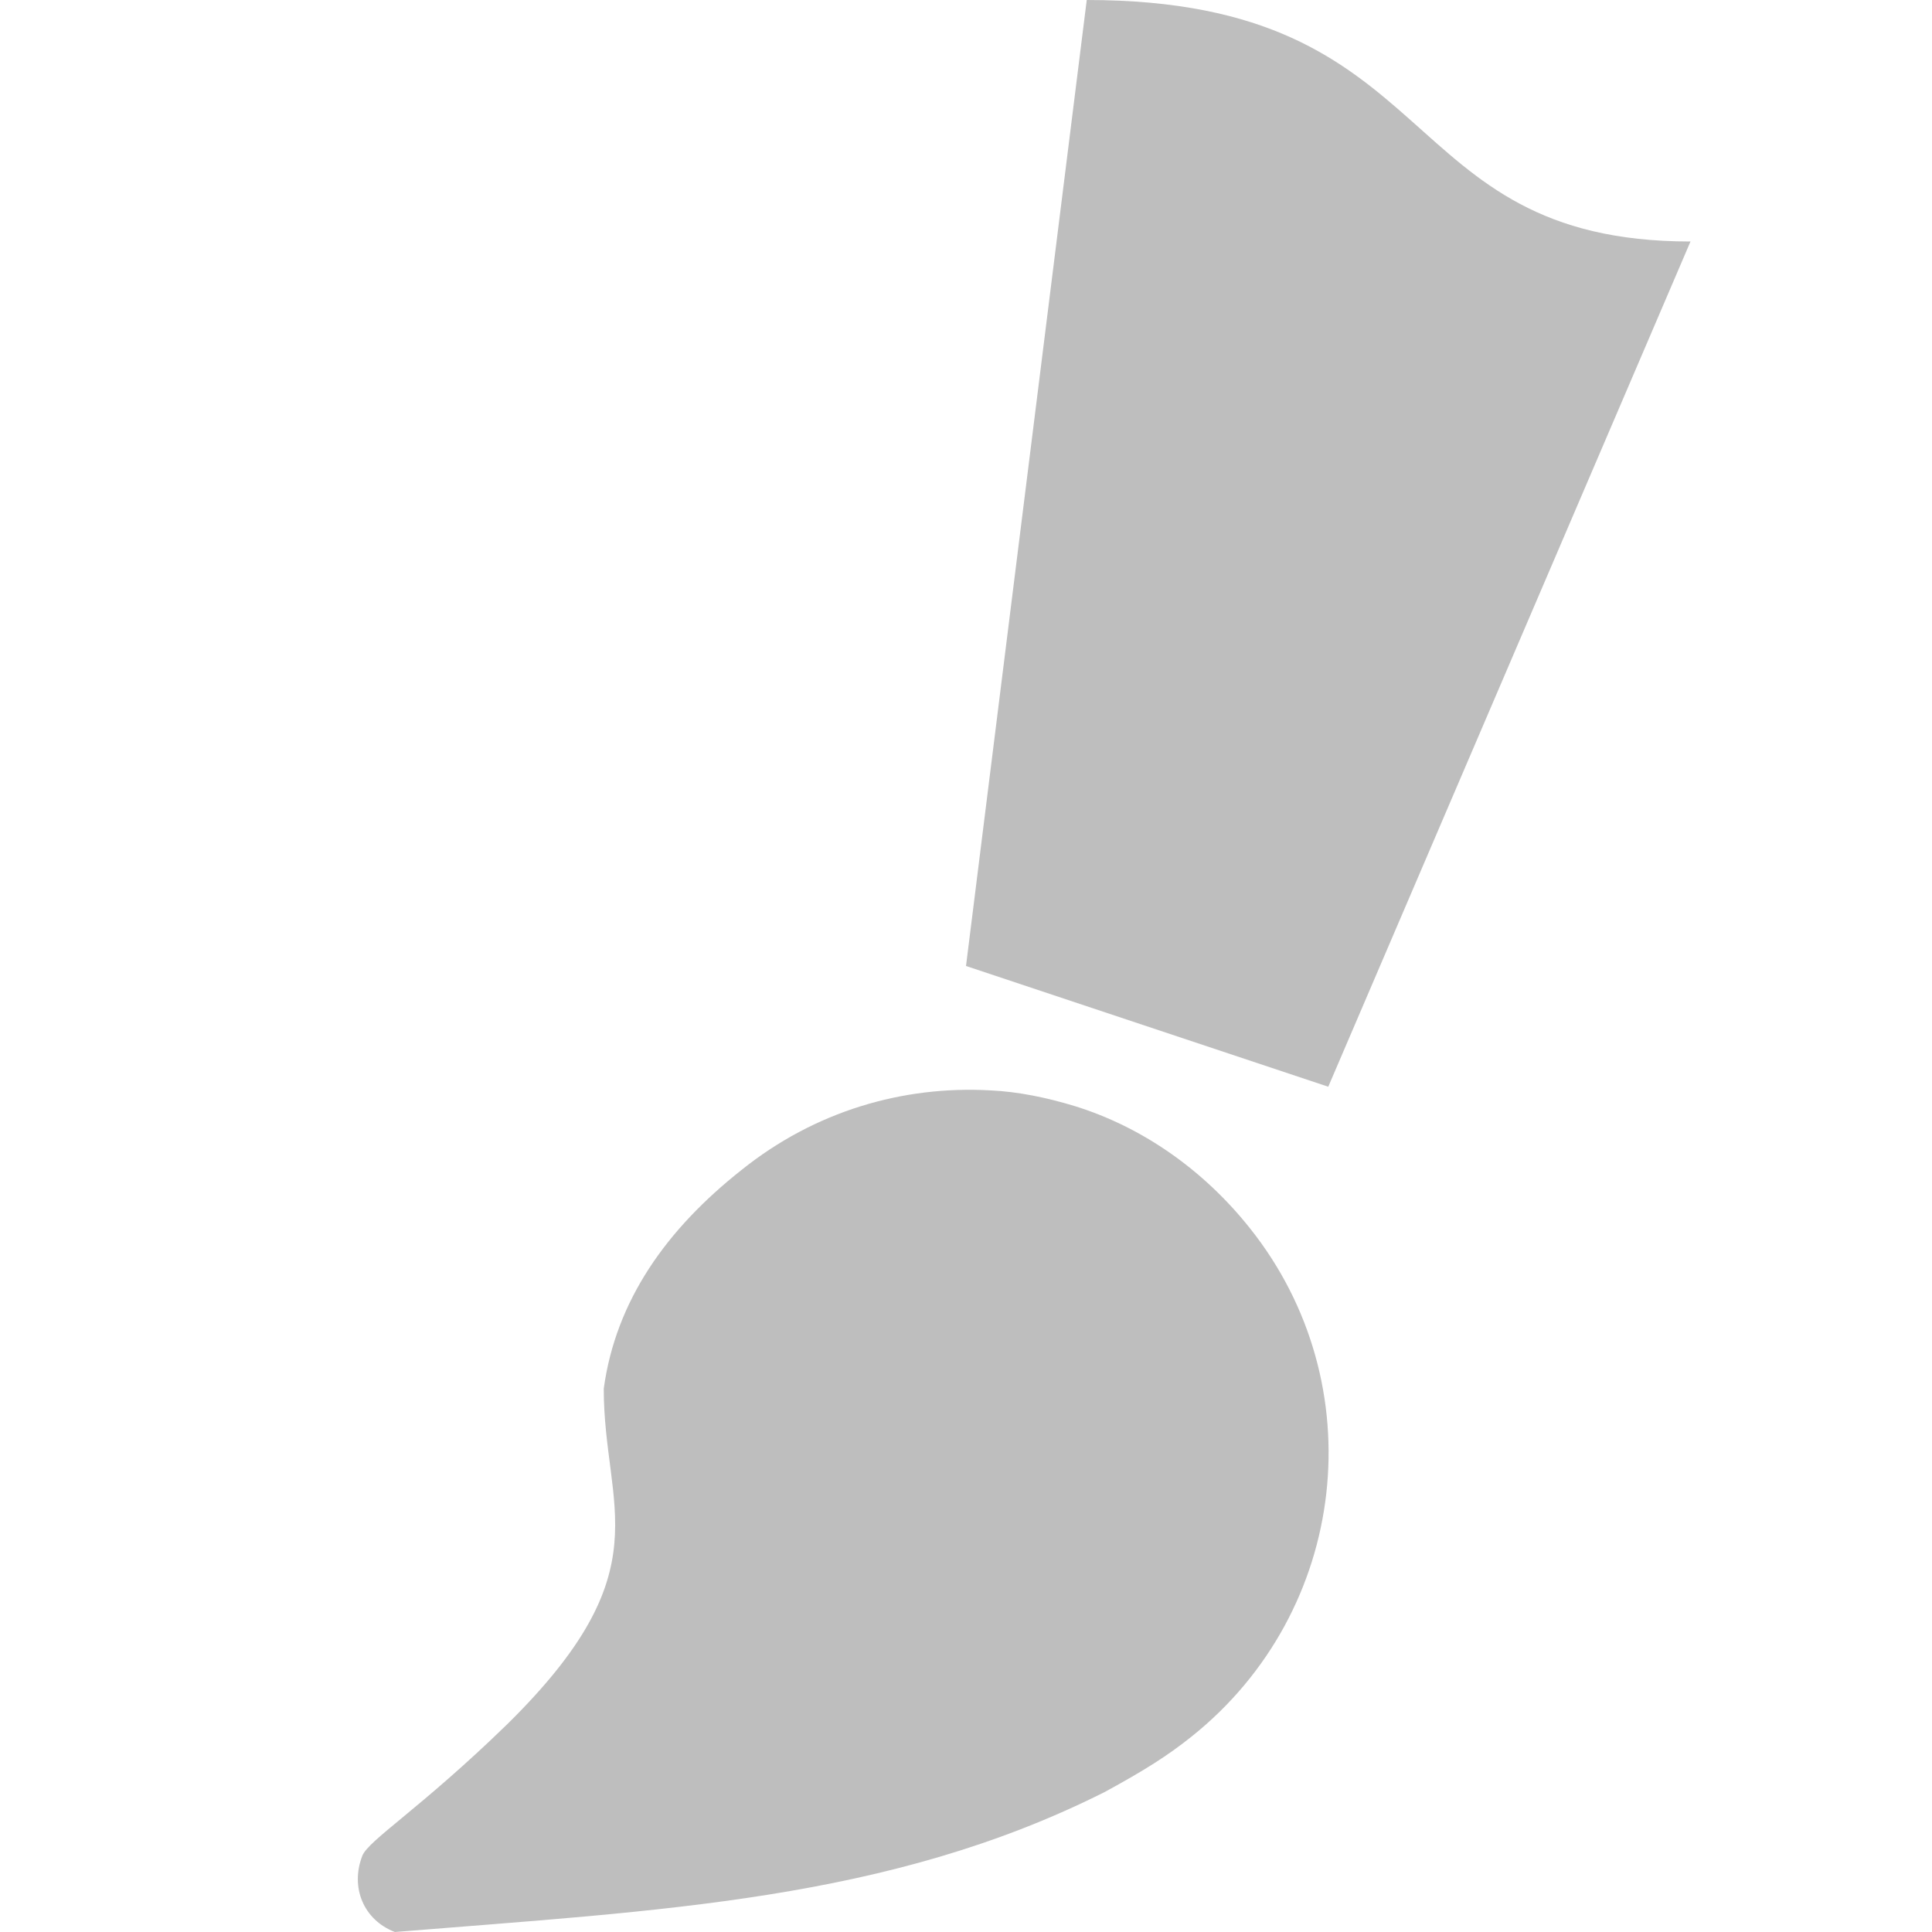 <?xml version="1.0" encoding="UTF-8"?>
<svg width="16" height="16" fill="#bebebe" version="1.1" xmlns="http://www.w3.org/2000/svg"><path d="m9 0-1 8 3 1 3-7c-2.5 0-2-2-5-2zm-0.8 9.03c-0.72-0.04-1.45 0.17-2.06 0.66-0.62 0.49-1.04 1.08-1.14 1.81 0 1 0.5 1.5-0.8 2.78-0.72 0.7-1.15 0.96-1.2 1.09-0.1 0.26 0.01 0.53 0.27 0.63 2.21-0.18 4.09-0.26 5.88-1.16 0.33-0.18 0.52-0.3 0.72-0.46 1.3-1.04 1.51-2.92 0.48-4.21-0.39-0.49-0.9-0.84-1.45-1.01-0.23-0.07-0.47-0.12-0.7-0.13z"/></svg>
